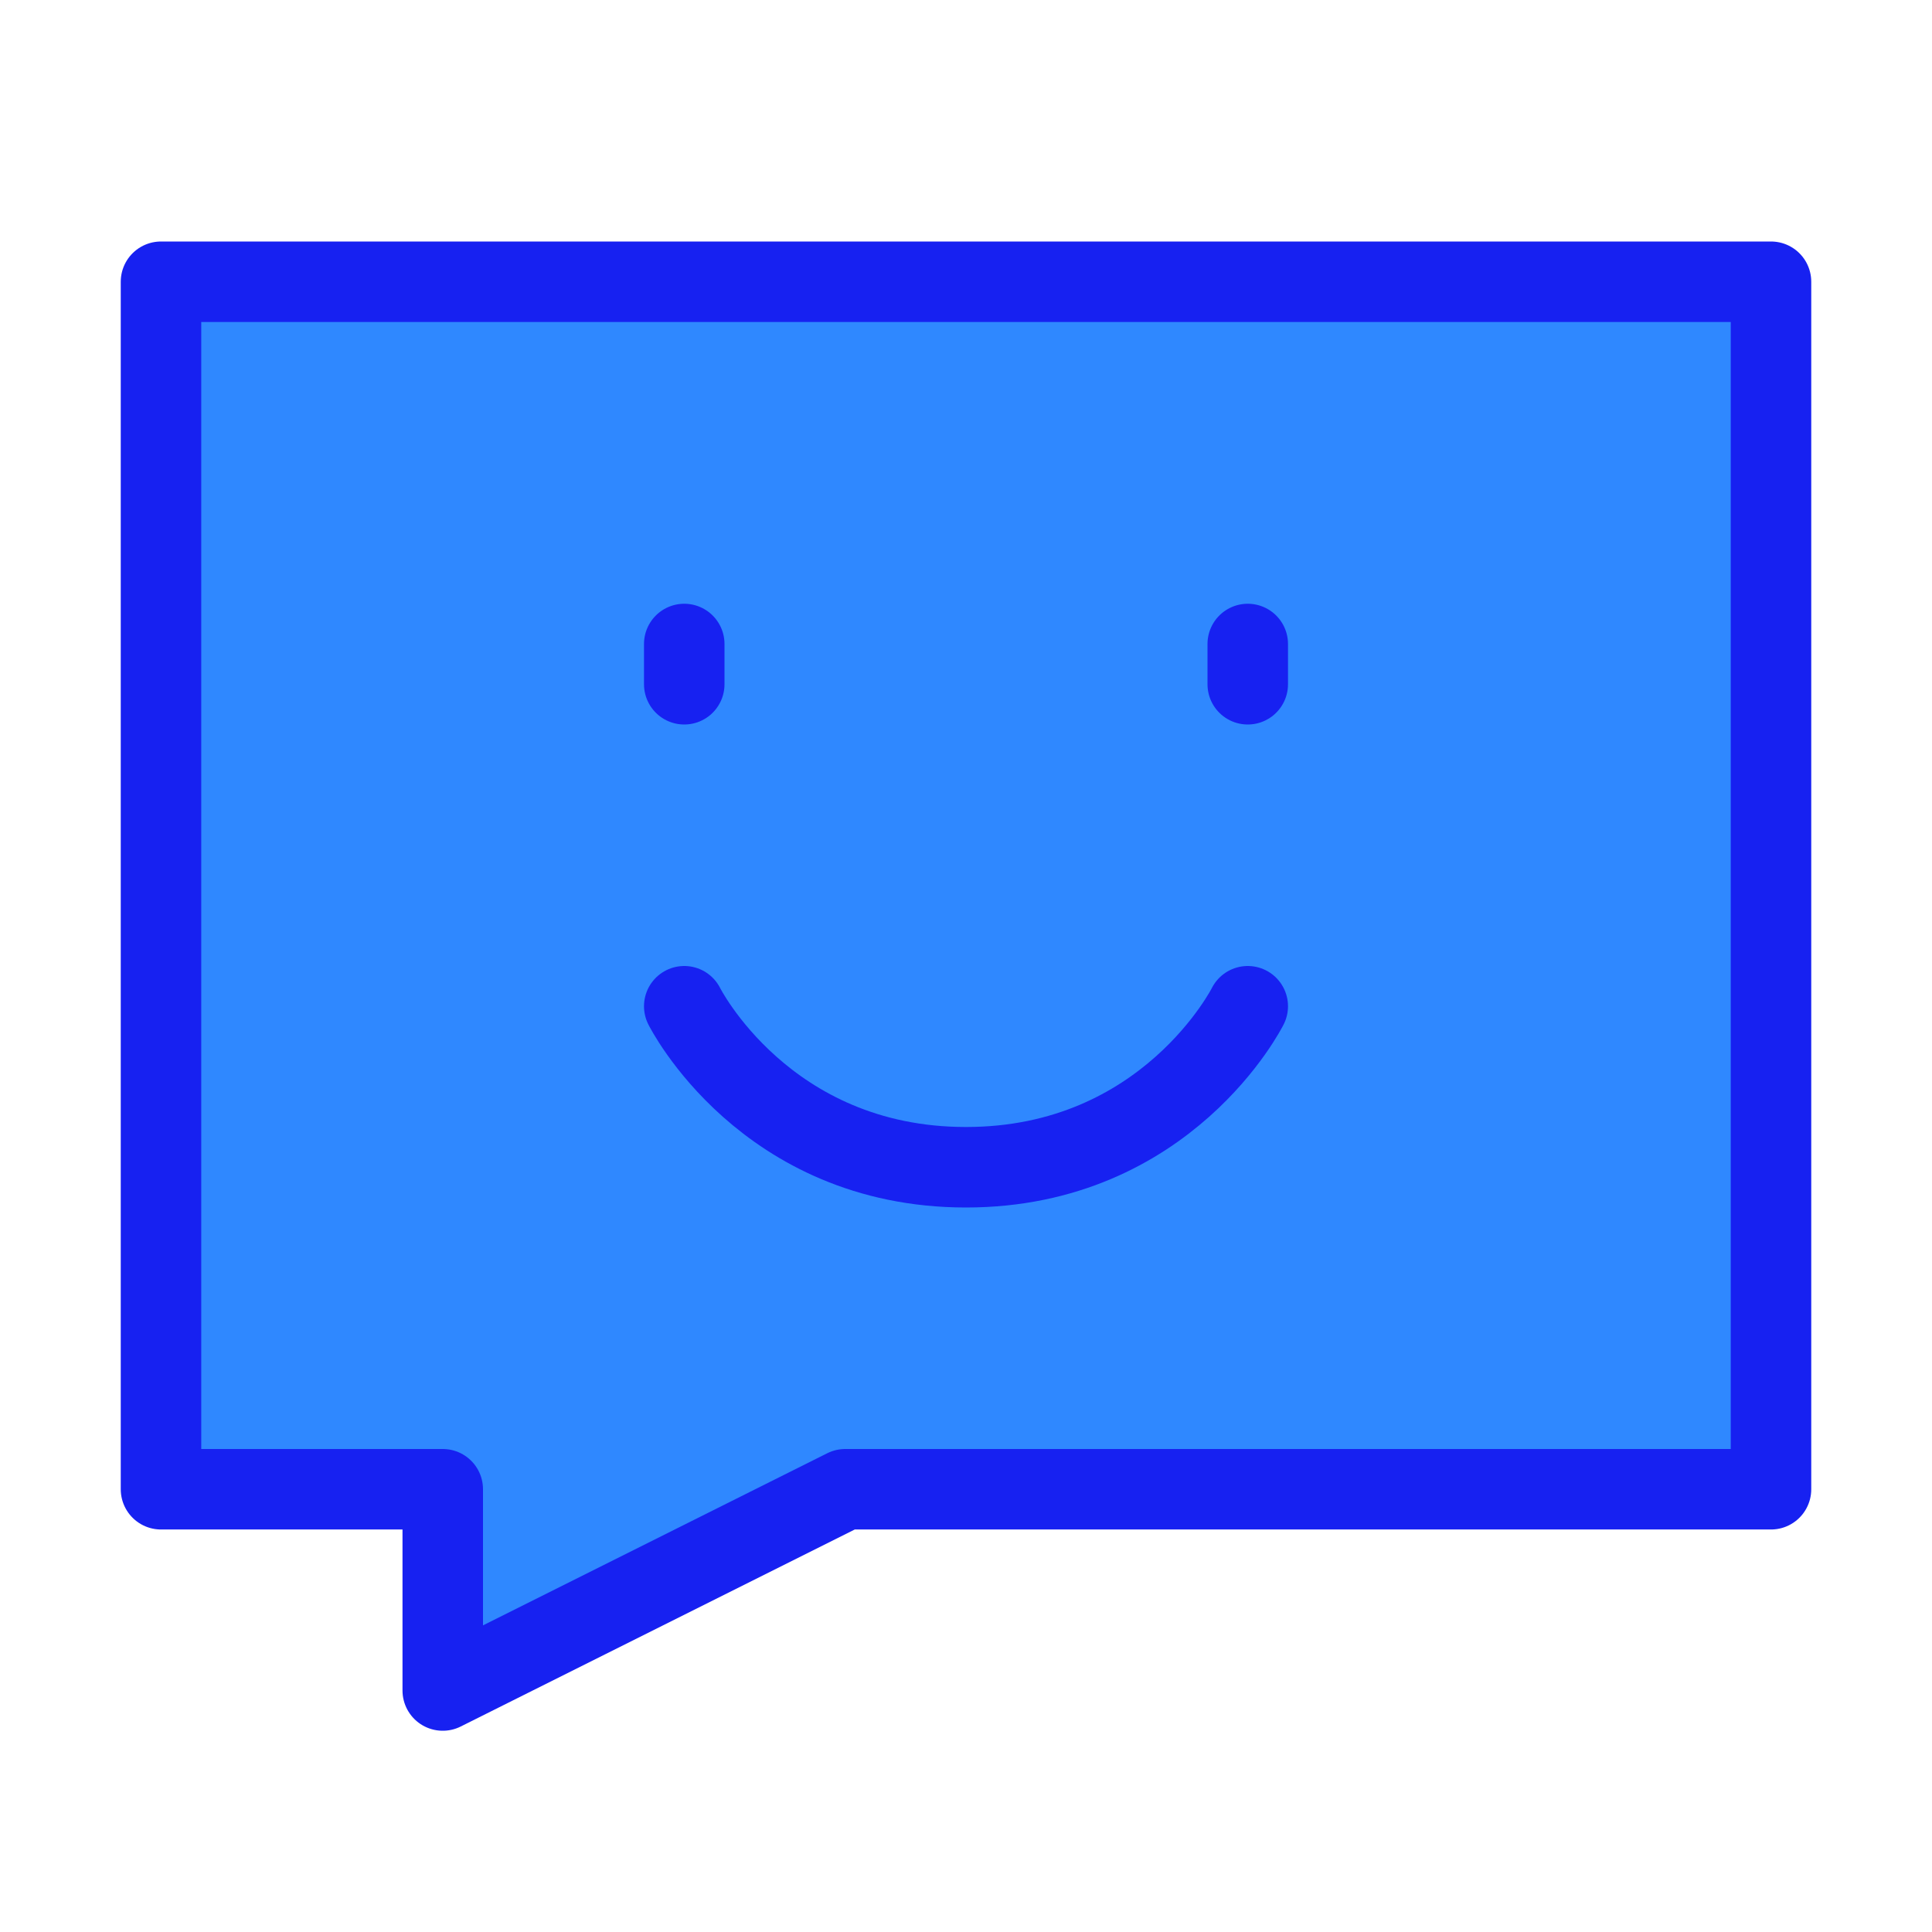 <?xml version="1.0" encoding="UTF-8"?><svg width="24" height="24" viewBox="0 0 48 48" fill="none" xmlns="http://www.w3.org/2000/svg"><path d="M44 7H4V37H11V42L21 37H44V7Z" fill="#2F88FF" stroke="#1721F1" stroke-width="2" stroke-linecap="round" stroke-linejoin="round"/><path d="M31 16V17" stroke="#1721F1" stroke-width="2" stroke-linecap="round" stroke-linejoin="round"/><path d="M17 16V17" stroke="#1721F1" stroke-width="2" stroke-linecap="round" stroke-linejoin="round"/><path d="M31 25C31 25 29 29 24 29C19 29 17 25 17 25" stroke="#1721F1" stroke-width="2" stroke-linecap="round" stroke-linejoin="round"/></svg>